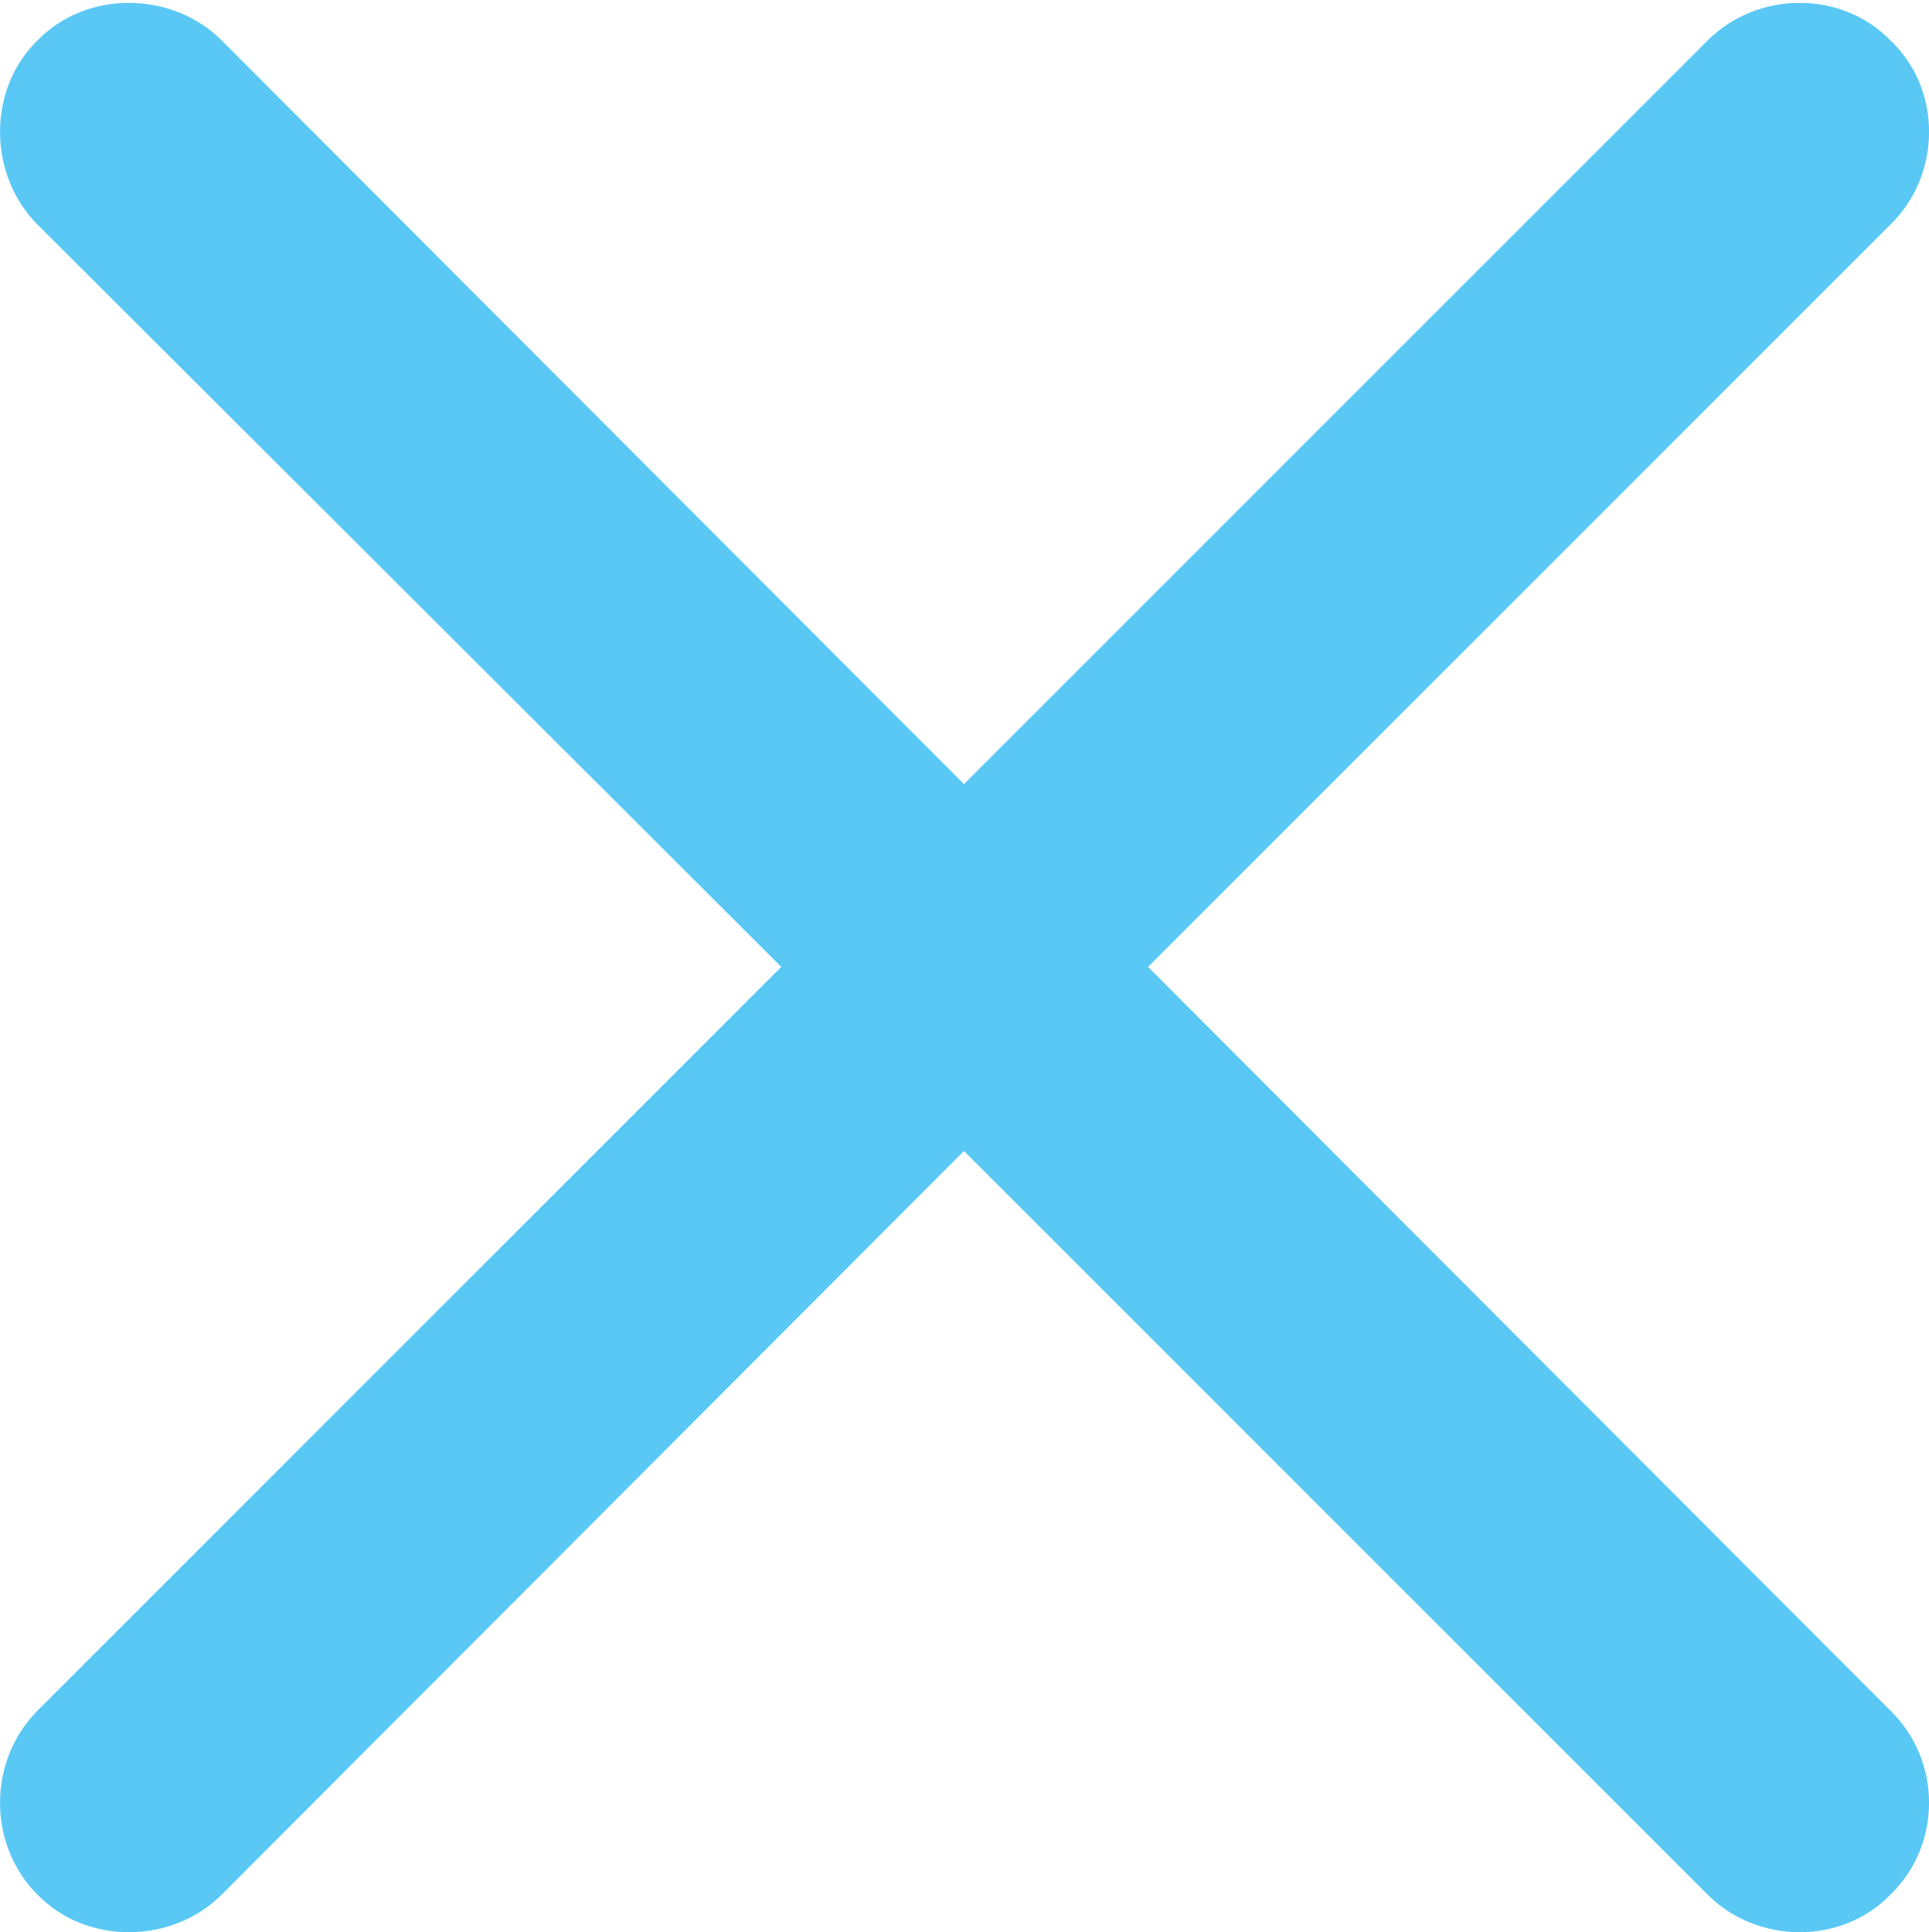 <?xml version="1.0" encoding="UTF-8"?>
<!--Generator: Apple Native CoreSVG 175.5-->
<!DOCTYPE svg
PUBLIC "-//W3C//DTD SVG 1.1//EN"
       "http://www.w3.org/Graphics/SVG/1.1/DTD/svg11.dtd">
<svg version="1.1" xmlns="http://www.w3.org/2000/svg" xmlns:xlink="http://www.w3.org/1999/xlink" width="16.241" height="16.269">
 <g>
  <rect height="16.269" opacity="0" width="16.241" x="0" y="0"/>
  <path d="M0.316 15.953C0.731 16.38 1.451 16.368 1.866 15.953L8.116 9.691L14.378 15.953C14.793 16.368 15.501 16.38 15.916 15.953C16.356 15.526 16.344 14.818 15.916 14.403L9.666 8.141L15.916 1.891C16.344 1.476 16.356 0.755 15.916 0.34C15.501-0.087 14.793-0.075 14.378 0.34L8.116 6.602L1.866 0.34C1.451-0.075 0.731-0.087 0.316 0.34C-0.111 0.755-0.099 1.476 0.316 1.891L6.578 8.141L0.316 14.403C-0.099 14.818-0.111 15.526 0.316 15.953Z" fill="#5ac8f5"/>
 </g>
</svg>
